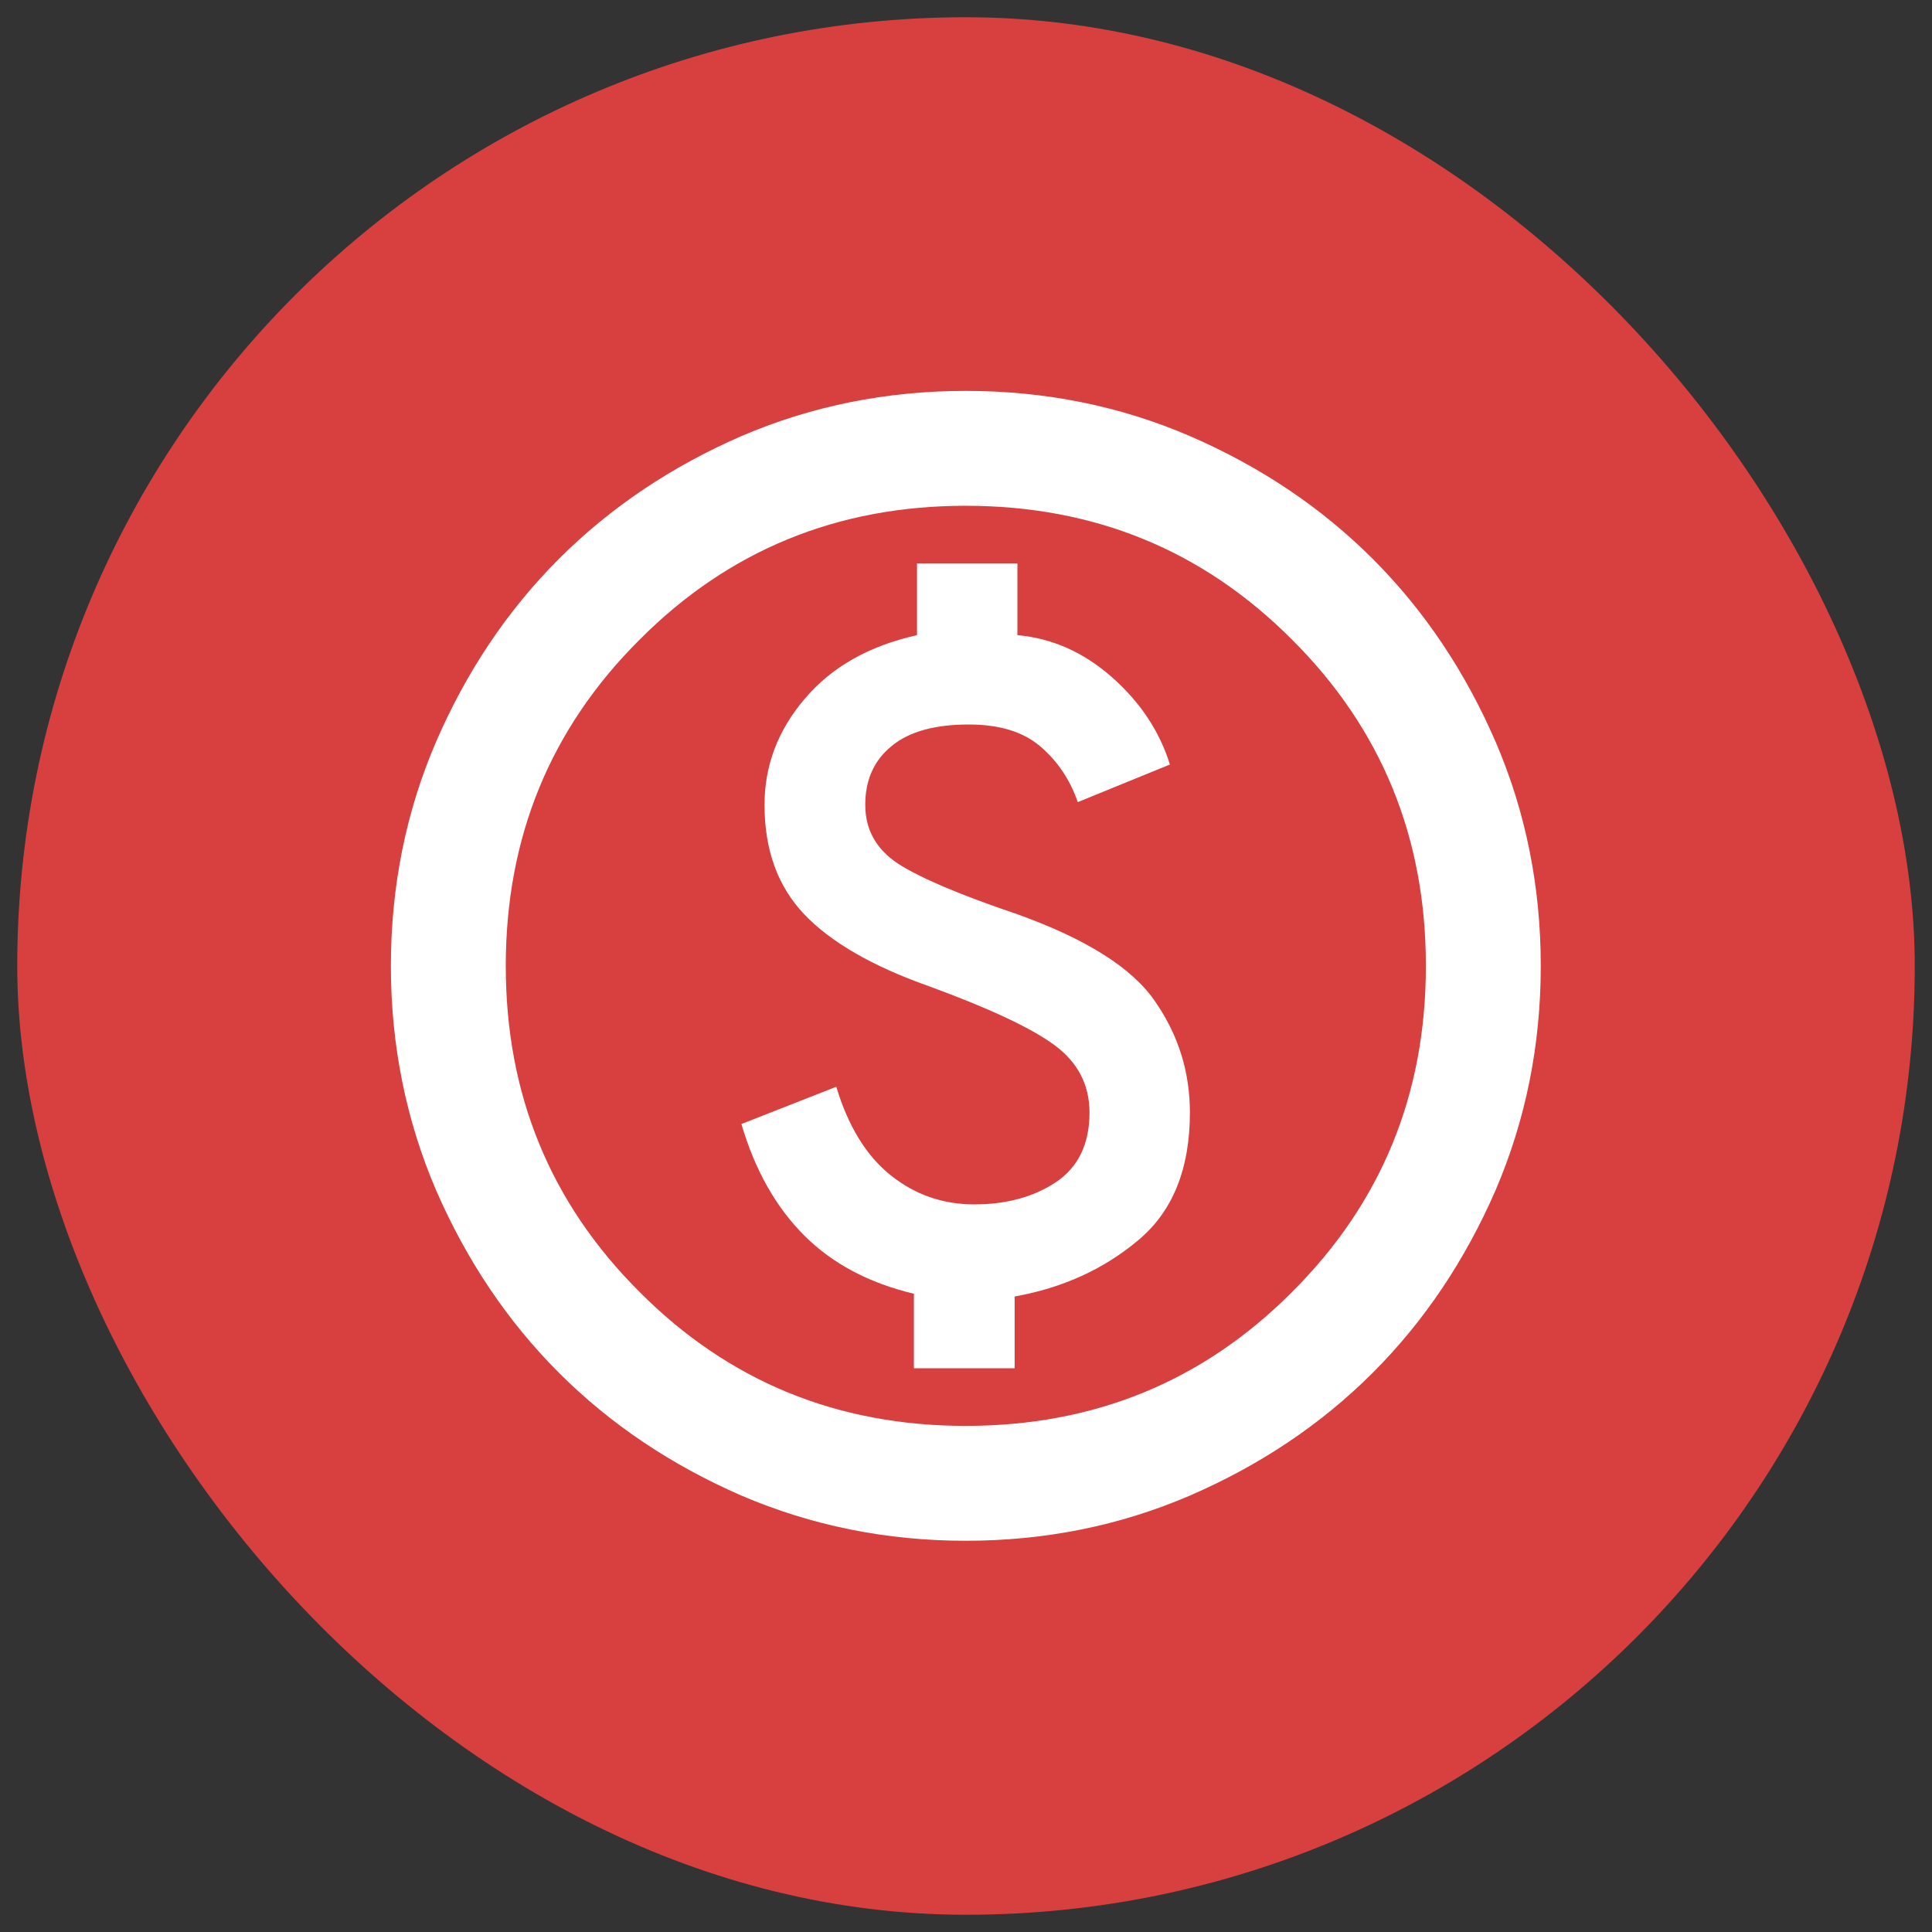 <svg width="56" height="56" viewBox="0 0 56 56" fill="none" xmlns="http://www.w3.org/2000/svg" xmlns:xlink="http://www.w3.org/1999/xlink">
	<rect x="0" y="0" width="56" height="56" fill="#333333" stroke="none"/>
	<desc>
			Created with Pixso.
	</desc>
	<defs>
		<clipPath id="clip258_2924">
			<rect id="Frame 34" rx="27.5" width="55" height="55" transform="translate(0.5 0.5)" fill="white" fill-opacity="0"/>
		</clipPath>
	</defs>
	<rect id="Frame 34" rx="27.5" width="55" height="55" transform="translate(0.5 0.5)" fill="#D84040" fill-opacity="1"/>
	<g clip-path="url(#clip258_2924)">
		<mask id="mask258_2926" mask-type="alpha" maskUnits="userSpaceOnUse" x="8" y="8" width="40" height="40">
			<rect id="Bounding box" x="8" y="8" width="40" height="40" fill="#D9D9D9" fill-opacity="1"/>
		</mask>
		<g mask="url(#mask258_2926)">
			<path id="paid" d="M26.49 39.66L29.41 39.66L29.41 37.58C30.8 37.33 31.99 36.79 32.99 35.95C33.99 35.12 34.49 33.88 34.49 32.25C34.49 31.08 34.16 30.01 33.49 29.04C32.83 28.06 31.49 27.22 29.49 26.5C27.83 25.94 26.68 25.45 26.04 25.04C25.4 24.62 25.08 24.05 25.08 23.33C25.08 22.61 25.33 22.04 25.85 21.62C26.36 21.2 27.11 21 28.08 21C28.97 21 29.66 21.21 30.16 21.64C30.66 22.07 31.02 22.61 31.24 23.25L33.91 22.16C33.61 21.19 33.04 20.34 32.22 19.62C31.4 18.9 30.49 18.5 29.49 18.41L29.49 16.33L26.58 16.33L26.58 18.41C25.19 18.72 24.11 19.33 23.33 20.25C22.55 21.16 22.16 22.19 22.16 23.33C22.16 24.63 22.54 25.69 23.31 26.5C24.07 27.3 25.27 28 26.91 28.58C28.66 29.22 29.88 29.79 30.56 30.29C31.24 30.79 31.58 31.44 31.58 32.25C31.58 33.16 31.25 33.84 30.6 34.27C29.95 34.7 29.16 34.91 28.24 34.91C27.33 34.91 26.52 34.63 25.81 34.06C25.1 33.49 24.58 32.63 24.24 31.5L21.49 32.58C21.88 33.91 22.49 34.99 23.31 35.81C24.13 36.63 25.19 37.19 26.49 37.5L26.49 39.66ZM27.99 44.66C25.69 44.66 23.52 44.22 21.49 43.35C19.47 42.47 17.7 41.29 16.2 39.79C14.7 38.29 13.52 36.52 12.64 34.5C11.77 32.47 11.33 30.3 11.33 28C11.33 25.69 11.77 23.52 12.64 21.5C13.52 19.47 14.7 17.7 16.2 16.2C17.7 14.7 19.47 13.52 21.49 12.64C23.52 11.77 25.69 11.33 27.99 11.33C30.3 11.33 32.47 11.77 34.49 12.64C36.52 13.52 38.29 14.7 39.79 16.2C41.29 17.7 42.47 19.47 43.35 21.5C44.22 23.52 44.66 25.69 44.66 28C44.66 30.3 44.22 32.47 43.35 34.5C42.47 36.52 41.29 38.29 39.79 39.79C38.29 41.29 36.52 42.47 34.49 43.35C32.47 44.22 30.3 44.66 27.99 44.66ZM27.99 41.33C31.72 41.33 34.87 40.04 37.45 37.45C40.04 34.87 41.33 31.72 41.33 28C41.33 24.27 40.04 21.12 37.45 18.54C34.87 15.95 31.72 14.66 27.99 14.66C24.27 14.66 21.12 15.95 18.54 18.54C15.95 21.12 14.66 24.27 14.66 28C14.66 31.72 15.95 34.87 18.54 37.45C21.12 40.04 24.27 41.33 27.99 41.33Z" fill="#FFFFFF" fill-opacity="1" fill-rule="nonzero"/>
		</g>
	</g>
</svg>
